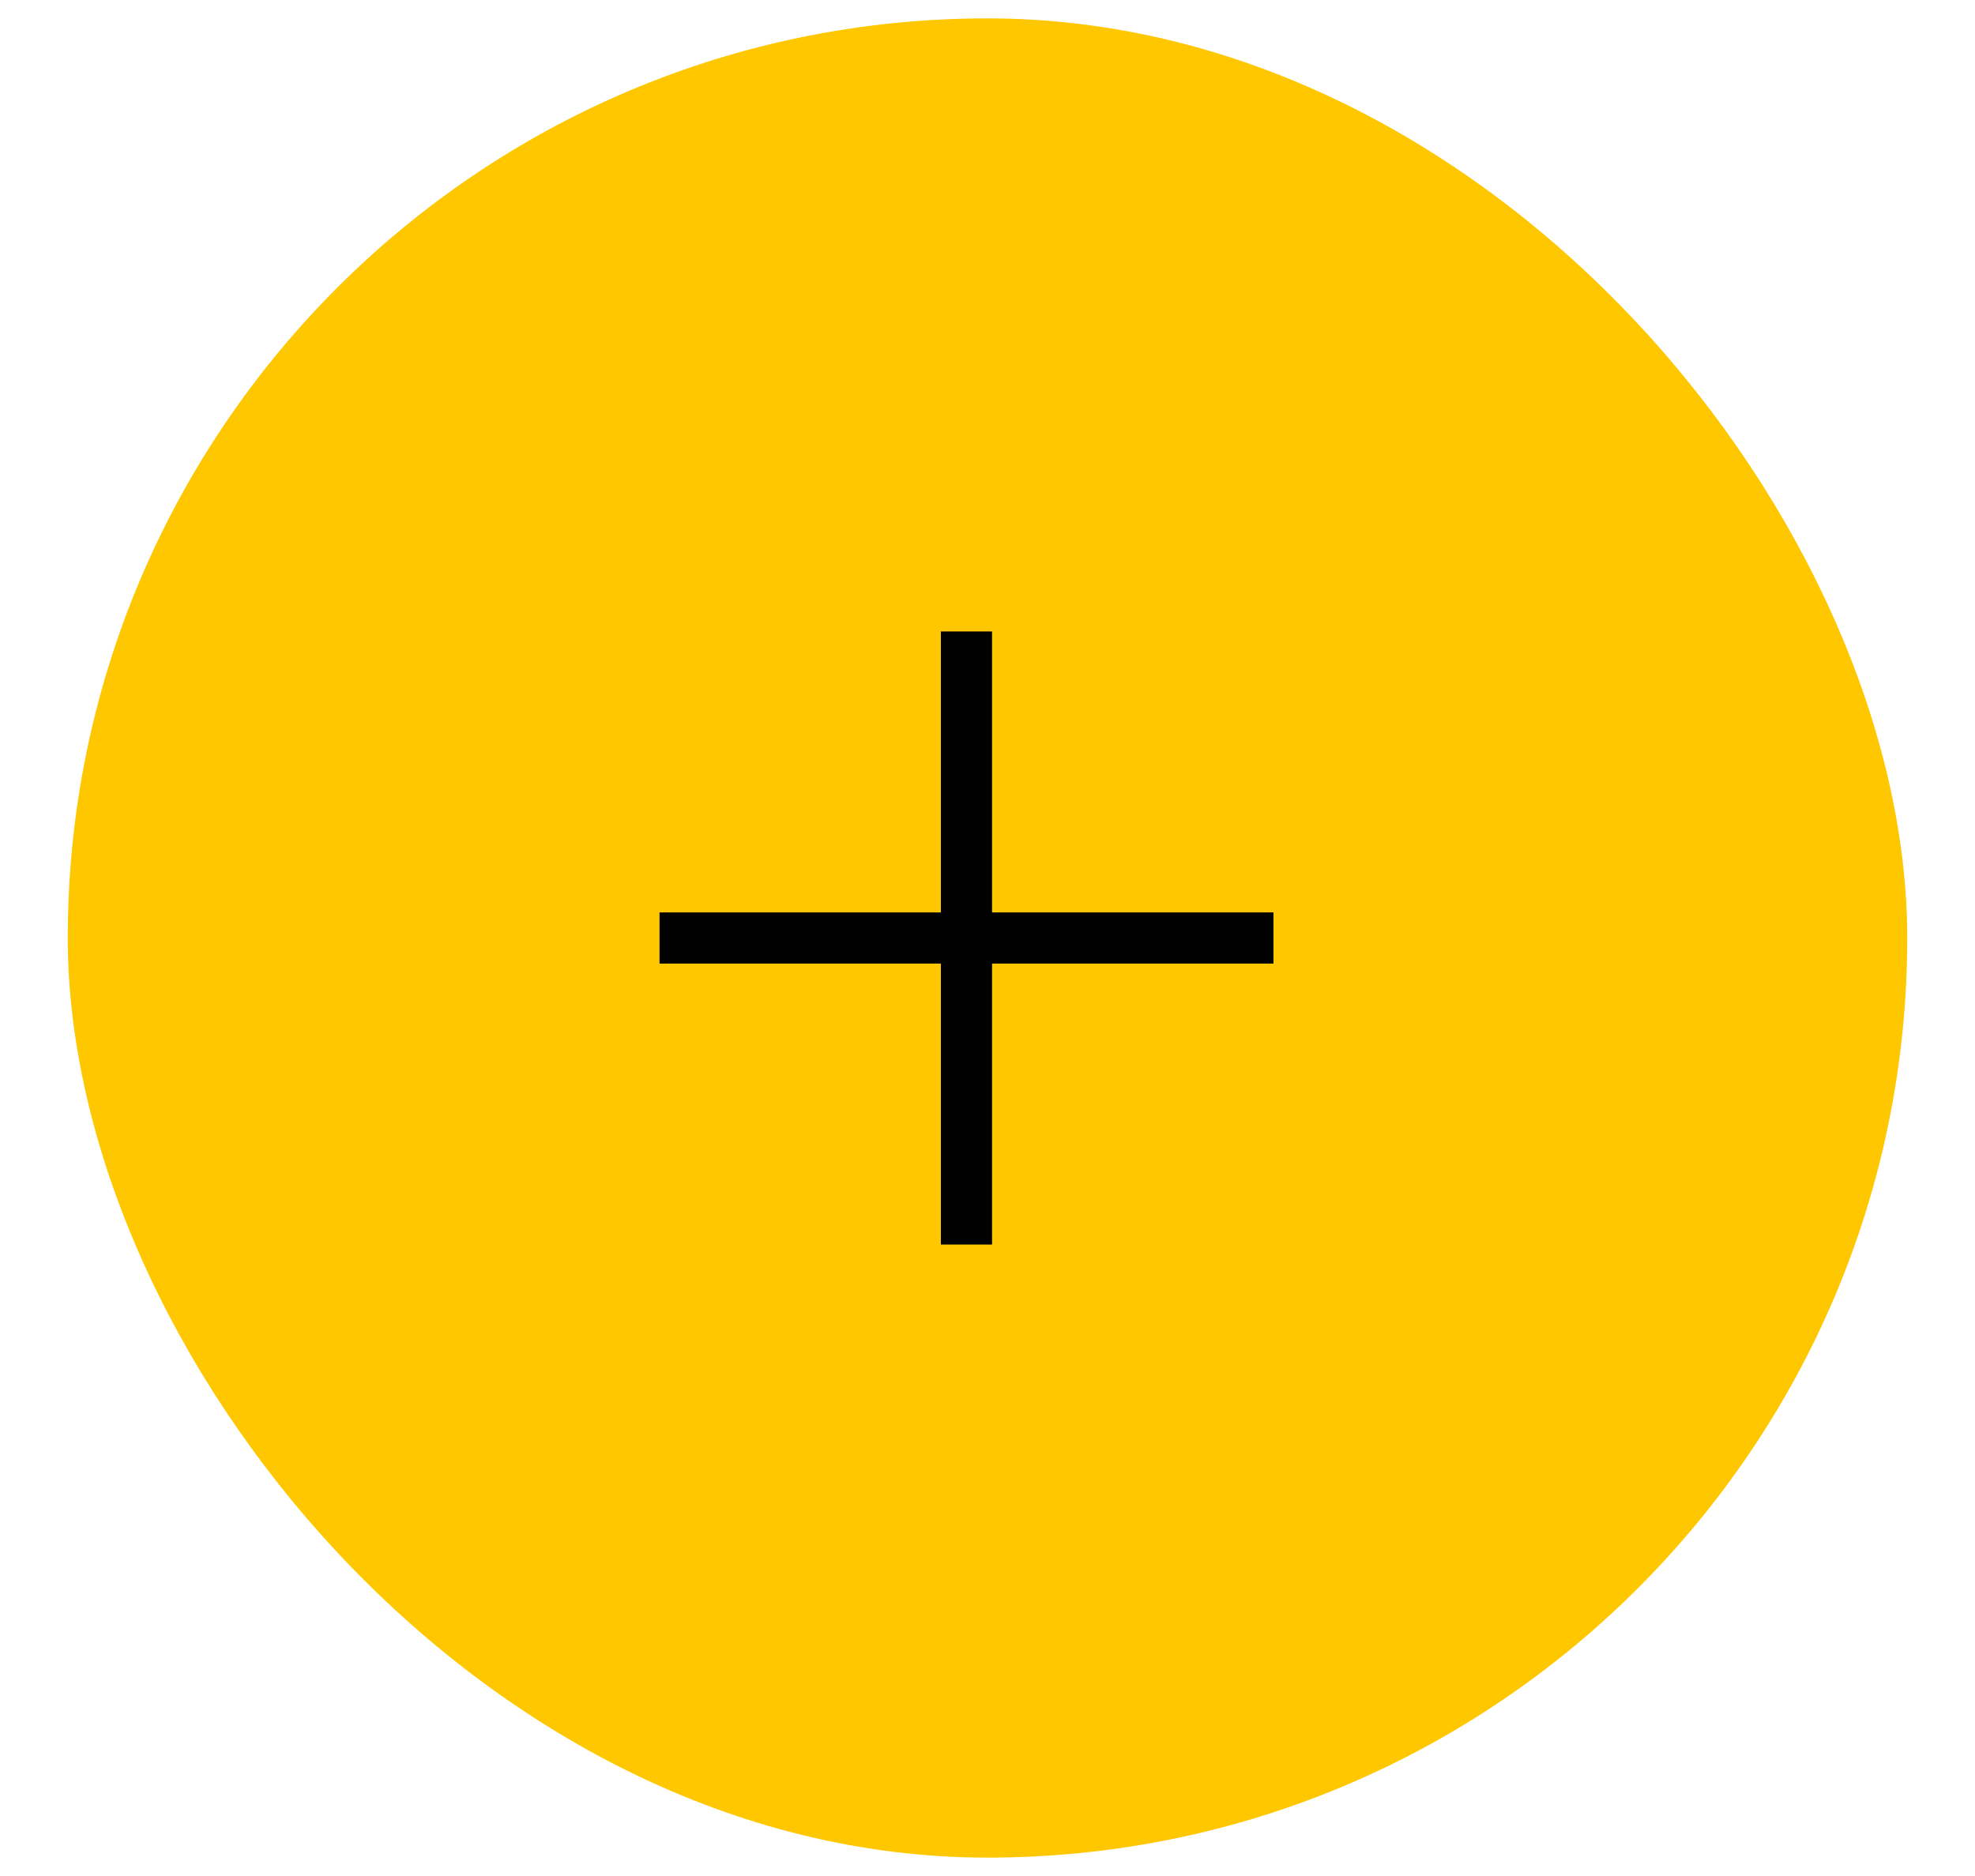 <svg width="40" height="38" viewBox="0 0 40 40" fill="none" xmlns="http://www.w3.org/2000/svg">
<rect x="0.392" y="0.392" width="39.216" height="39.216" rx="19.608" fill="#FFC700"/>
<path fill-rule="evenodd" clip-rule="evenodd" d="M19.006 26.536V13.464H20.097V26.536H19.006Z" fill="black"/>
<path fill-rule="evenodd" clip-rule="evenodd" d="M26.097 20.545H13.008V19.455H26.097V20.545Z" fill="black"/>
</svg>

